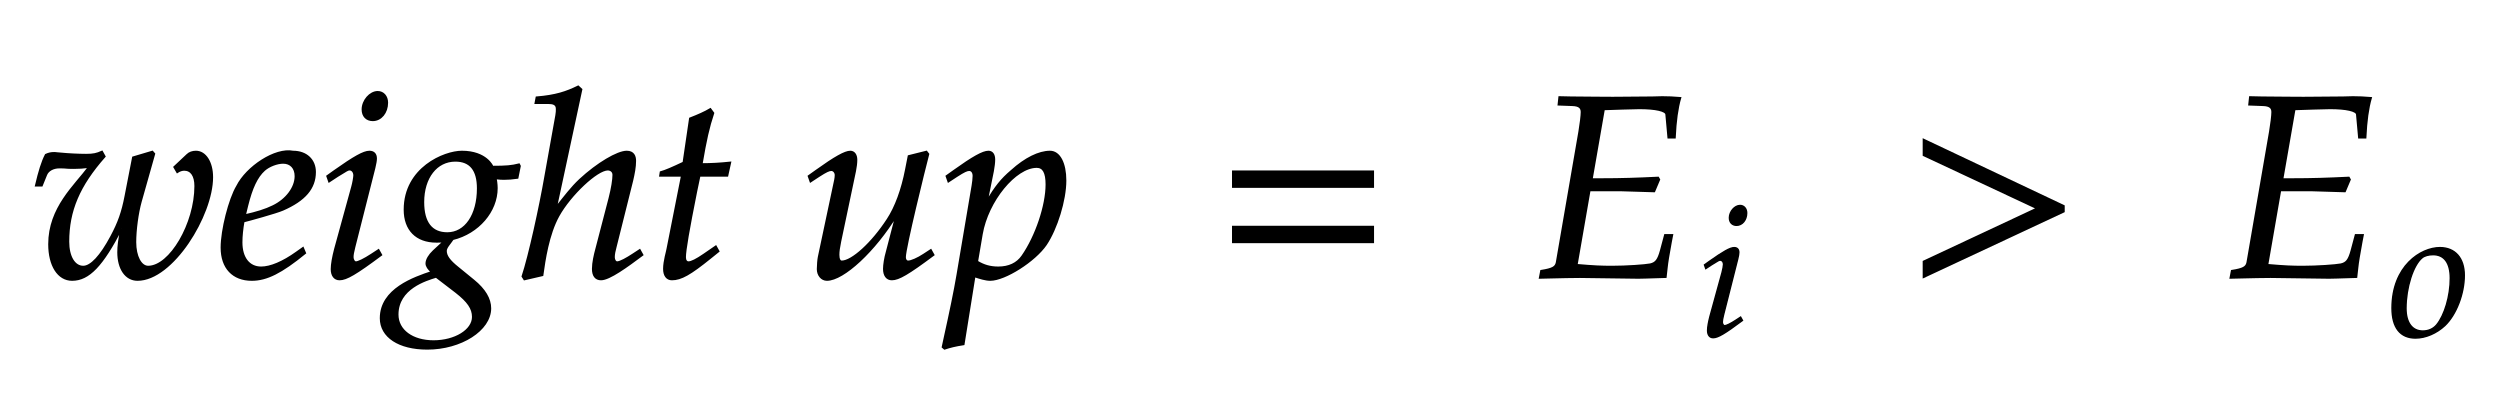 <svg xmlns="http://www.w3.org/2000/svg" xmlns:xlink="http://www.w3.org/1999/xlink" width="163.674" height="26.378" style="width:163.674px;height:26.378px;font-family:Asana-Math, Asana;background:#FFF;"><g><g><g><g transform="matrix(1,0,0,1,2,18.13)"><path transform="matrix(0.017,0,0,-0.017,0,0)" d="M167 420C188 420 201 421 226 424C171 350 72 266 72 126C72 44 107 -11 160 -11C224 -11 276 44 350 187C341 143 338 118 338 95C338 32 367 -11 412 -11C546 -11 699 238 699 384C699 441 673 482 637 482C624 482 612 478 604 470L554 423L565 404C574 410 583 413 592 413C619 413 635 390 635 350C635 205 538 39 453 39C424 39 403 79 403 134C403 181 412 247 424 290L476 474L469 482L395 460L366 311C354 249 340 209 311 155C271 80 233 39 203 39C168 39 145 78 145 136C145 255 186 352 285 464L275 482C255 473 242 470 214 470C186 470 144 472 115 475L103 476C97 477 92 477 91 477C79 477 70 475 59 470C45 443 34 407 21 352L43 352L60 394C67 411 87 422 111 422C145 422 128 420 167 420ZM1049 111L1025 94C972 56 924 36 888 36C841 36 812 73 812 133C812 158 815 185 820 214C837 218 946 248 971 259C1056 296 1095 342 1095 404C1095 451 1061 482 1011 482C943 496 833 423 796 349C766 299 736 180 736 113C736 35 780 -11 852 -11C909 -11 965 17 1057 92ZM834 274C851 343 871 386 900 412C918 428 949 440 973 440C1002 440 1021 420 1021 388C1021 344 986 297 934 272C906 258 870 247 825 237ZM1143 388L1150 368L1182 389C1219 412 1222 414 1229 414C1239 414 1247 404 1247 391C1247 384 1243 361 1239 347L1173 107C1165 76 1160 49 1160 30C1160 6 1171 -9 1190 -9C1216 -9 1252 12 1350 85L1340 103L1314 86C1285 67 1262 56 1253 56C1246 56 1240 66 1240 76C1240 86 1242 95 1247 116L1324 420C1328 437 1330 448 1330 456C1330 473 1321 482 1305 482C1283 482 1246 461 1171 408ZM1337 712C1308 712 1279 679 1279 645C1279 620 1294 604 1318 604C1349 604 1373 633 1373 671C1373 695 1358 712 1337 712ZM1661 482C1594 482 1441 419 1441 259C1441 182 1486 136 1563 136C1571 136 1582 136 1593 137L1552 99C1536 84 1525 66 1525 52C1525 42 1532 31 1546 19C1477 -4 1349 -48 1349 -159C1349 -230 1419 -276 1528 -276C1657 -276 1770 -204 1770 -121C1770 -85 1749 -49 1706 -14L1646 35C1612 62 1599 81 1599 100C1599 114 1614 128 1626 146C1724 170 1795 253 1795 342C1795 357 1792 376 1791 380C1808 378 1816 378 1825 378C1842 378 1852 379 1875 382L1884 427L1881 433C1853 426 1833 424 1779 424C1779 425 1755 482 1661 482ZM1562 1L1639 -58C1685 -94 1704 -121 1704 -154C1704 -206 1635 -248 1552 -248C1470 -248 1413 -206 1413 -145C1413 -43 1523 -11 1562 1ZM1636 448C1694 448 1723 412 1723 341C1723 238 1675 168 1605 168C1544 168 1512 209 1512 288C1512 383 1563 448 1636 448ZM2121 722L2109 733C2064 711 2023 697 1949 691L1945 670L1993 670C2011 670 2027 667 2027 647C2027 641 2027 632 2025 622L1983 388C1963 272 1921 80 1895 2L1902 -9L1971 7C1979 64 1993 164 2033 236C2078 317 2181 414 2223 414C2234 414 2245 407 2245 393C2245 375 2240 342 2230 303L2179 107C2173 85 2166 55 2166 31C2166 6 2176 -9 2197 -9C2229 -9 2297 41 2356 85L2346 103L2320 86C2297 71 2271 56 2259 56C2252 56 2246 65 2246 76C2246 88 2249 101 2253 116L2317 372C2323 398 2328 423 2328 447C2328 464 2322 482 2296 482C2261 482 2184 437 2116 374C2083 343 2057 308 2029 273L2025 275ZM2509 390L2453 107C2452 99 2440 61 2440 31C2440 6 2451 -9 2470 -9C2505 -9 2540 11 2618 74L2649 99L2639 117L2594 86C2565 66 2545 56 2534 56C2525 56 2520 64 2520 76C2520 102 2534 183 2563 328L2576 390L2683 390L2694 440C2656 436 2622 434 2584 434C2600 528 2611 577 2629 631L2618 646C2598 634 2571 622 2540 610L2515 440C2471 419 2445 408 2427 403L2425 390ZM3457 473L3450 482L3382 465L3372 414C3357 336 3332 268 3301 221C3242 130 3164 59 3124 59C3116 59 3111 68 3111 85C3111 99 3113 112 3118 137L3175 408C3178 424 3180 438 3180 451C3180 470 3171 482 3157 482C3137 482 3099 461 3025 408L2997 388L3004 368L3036 389C3064 407 3075 412 3084 412C3093 412 3101 403 3101 392C3101 388 3100 378 3099 374L3036 77C3034 68 3032 44 3032 30C3032 7 3047 -11 3067 -11C3130 -11 3251 101 3335 239L3298 97C3291 73 3287 46 3287 31C3287 6 3298 -9 3317 -9C3343 -9 3379 12 3477 85L3467 103L3441 86C3417 70 3391 59 3380 59C3372 59 3367 66 3367 76C3367 112 3442 416 3457 473ZM3696 -11C3752 -11 3867 62 3910 125C3951 186 3985 296 3985 371C3985 438 3962 482 3926 482C3884 482 3831 456 3779 409C3738 374 3718 348 3682 289L3706 408C3709 425 3711 440 3711 452C3711 471 3703 482 3689 482C3668 482 3630 461 3556 408L3528 388L3535 368L3567 389C3595 407 3606 412 3615 412C3625 412 3632 403 3632 389C3632 381 3630 361 3628 351L3570 8C3560 -52 3541 -143 3521 -233L3513 -270L3520 -276C3541 -269 3561 -264 3593 -259L3635 3C3656 -4 3678 -11 3696 -11ZM3663 165C3685 293 3792 424 3875 424C3901 424 3913 402 3913 356C3913 275 3873 156 3820 80C3800 51 3768 36 3727 36C3696 36 3671 43 3645 59Z" stroke="rgb(0,0,0)" stroke-opacity="1" stroke-width="8" fill="rgb(0,0,0)" fill-opacity="1"></path></g></g><g><g transform="matrix(1,0,0,1,79.622,18.13)"><path transform="matrix(0.017,0,0,-0.017,0,0)" d="M604 347L604 406L65 406L65 347ZM604 134L604 193L65 193L65 134Z" stroke="rgb(0,0,0)" stroke-opacity="1" stroke-width="8" fill="rgb(0,0,0)" fill-opacity="1"></path></g></g><g><g transform="matrix(1,0,0,1,96.076,18.13)"><path transform="matrix(0.017,0,0,-0.017,0,0)" d="M470 334L587 334L719 330L738 375L734 382C653 378 593 376 515 376L478 376L525 646C557 647 640 650 662 650C724 650 765 641 766 626L774 537L798 537C801 601 808 651 819 689C798 691 768 692 750 692C747 692 736 692 712 691L592 690C583 689 409 691 399 691L354 692L351 664L405 662C429 661 440 653 440 635C440 621 436 589 431 559L344 55C340 37 328 30 284 23L279 -3L320 -2C351 -1 413 0 433 0L658 -3C672 -3 697 -2 730 -1L763 0L767 36C769 56 774 86 783 135L788 161L761 161L745 101C735 65 726 53 704 48C684 44 611 39 557 39C516 39 489 40 420 46Z" stroke="rgb(0,0,0)" stroke-opacity="1" stroke-width="8" fill="rgb(0,0,0)" fill-opacity="1"></path></g></g><g><g><g><g><g transform="matrix(1,0,0,1,111.185,21.998)"><path transform="matrix(0.012,0,0,-0.012,0,0)" d="M34 388L41 368L73 389C110 412 113 414 120 414C130 414 138 404 138 391C138 384 134 361 130 347L64 107C56 76 51 49 51 30C51 6 62 -9 81 -9C107 -9 143 12 241 85L231 103L205 86C176 67 153 56 144 56C137 56 131 66 131 76C131 86 133 95 138 116L215 420C219 437 221 448 221 456C221 473 212 482 196 482C174 482 137 461 62 408ZM228 712C199 712 170 679 170 645C170 620 185 604 209 604C240 604 264 633 264 671C264 695 249 712 228 712Z" stroke="rgb(0,0,0)" stroke-opacity="1" stroke-width="8" fill="rgb(0,0,0)" fill-opacity="1"></path></g></g></g></g></g><g><g transform="matrix(1,0,0,1,115.505,18.13)"><path transform="matrix(0.017,0,0,-0.017,0,0)" d="" stroke="rgb(0,0,0)" stroke-opacity="1" stroke-width="8" fill="rgb(0,0,0)" fill-opacity="1"></path></g></g><g><g transform="matrix(1,0,0,1,124.84,18.13)"><path transform="matrix(0.017,0,0,-0.017,0,0)" d="M65 0L604 252L604 273L65 528L65 469L503 264L65 59Z" stroke="rgb(0,0,0)" stroke-opacity="1" stroke-width="8" fill="rgb(0,0,0)" fill-opacity="1"></path></g></g><g><g transform="matrix(1,0,0,1,141.293,18.13)"><path transform="matrix(0.017,0,0,-0.017,0,0)" d="M470 334L587 334L719 330L738 375L734 382C653 378 593 376 515 376L478 376L525 646C557 647 640 650 662 650C724 650 765 641 766 626L774 537L798 537C801 601 808 651 819 689C798 691 768 692 750 692C747 692 736 692 712 691L592 690C583 689 409 691 399 691L354 692L351 664L405 662C429 661 440 653 440 635C440 621 436 589 431 559L344 55C340 37 328 30 284 23L279 -3L320 -2C351 -1 413 0 433 0L658 -3C672 -3 697 -2 730 -1L763 0L767 36C769 56 774 86 783 135L788 161L761 161L745 101C735 65 726 53 704 48C684 44 611 39 557 39C516 39 489 40 420 46Z" stroke="rgb(0,0,0)" stroke-opacity="1" stroke-width="8" fill="rgb(0,0,0)" fill-opacity="1"></path></g></g><g><g><g><g><g transform="matrix(1,0,0,1,156.402,21.998)"><path transform="matrix(0.012,0,0,-0.012,0,0)" d="M17 152C17 46 62 -11 145 -11C200 -11 260 15 305 57C367 116 411 230 411 331C411 425 361 482 278 482C174 482 17 382 17 152ZM241 444C302 444 335 399 335 315C335 219 304 113 260 60C242 39 216 27 185 27C127 27 93 72 93 151C93 264 132 387 181 427C194 438 217 444 241 444Z" stroke="rgb(0,0,0)" stroke-opacity="1" stroke-width="8" fill="rgb(0,0,0)" fill-opacity="1"></path></g></g></g></g></g></g></g></svg>
